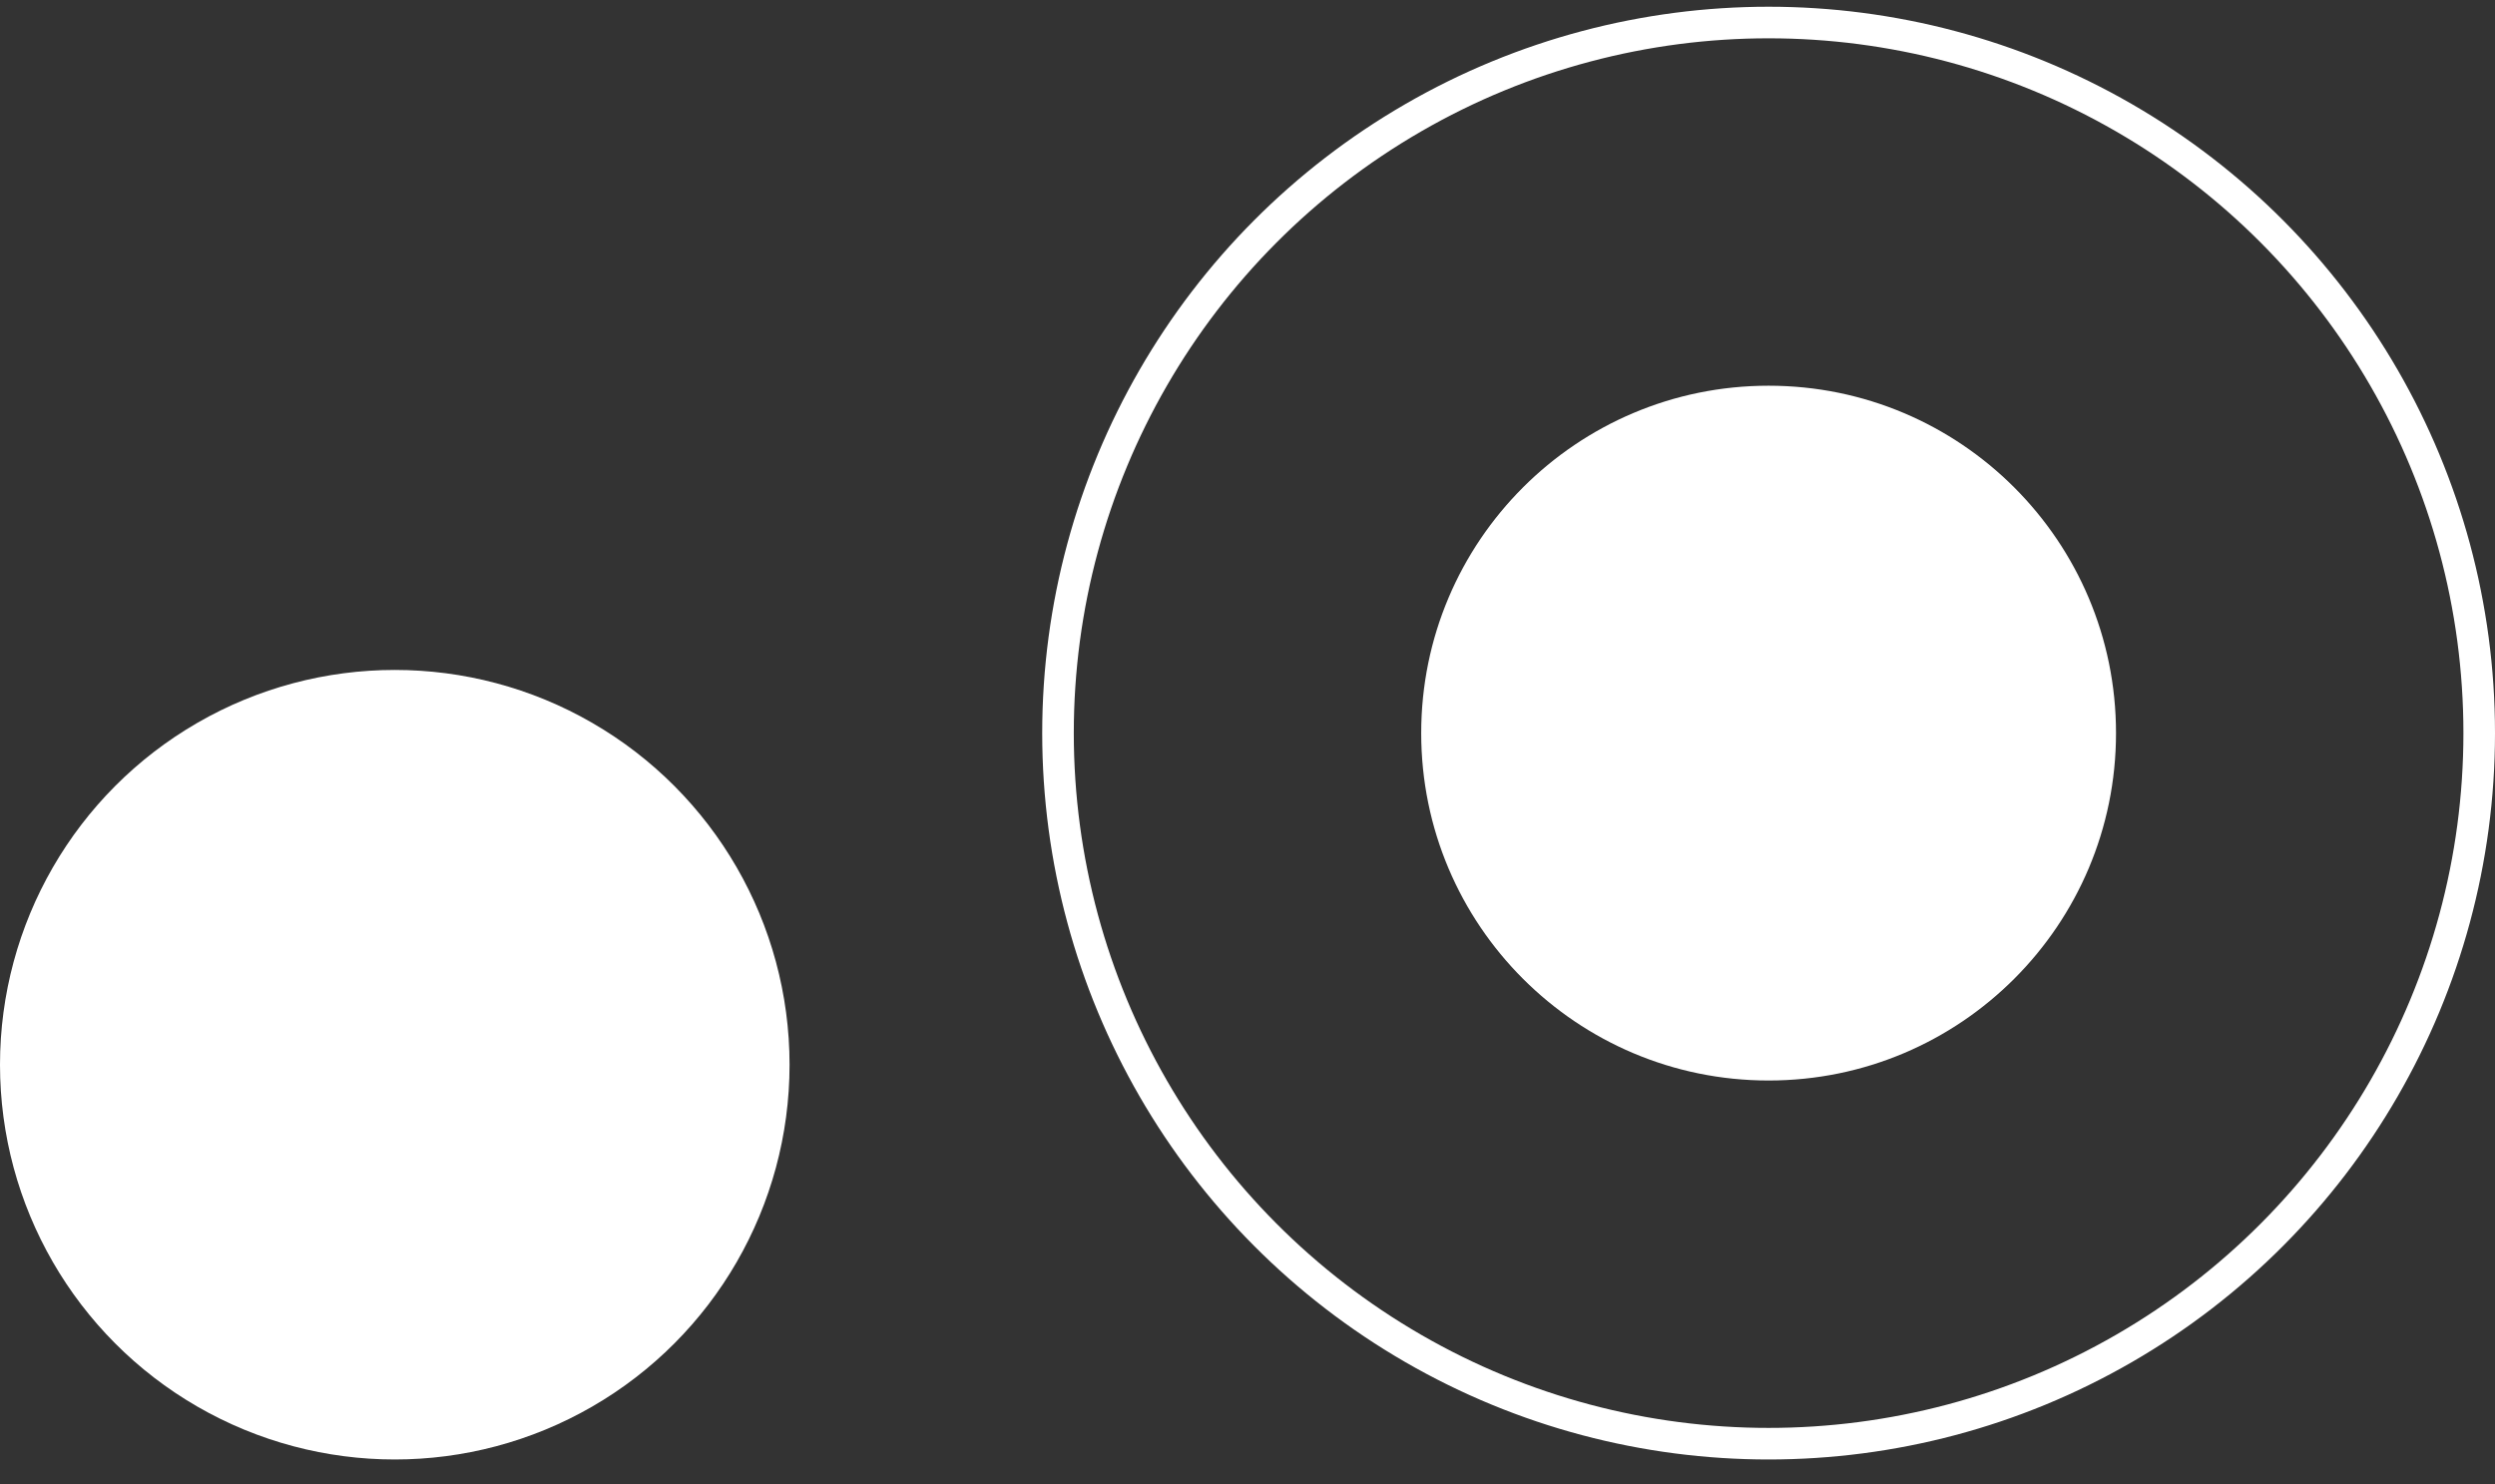 <svg width="79" height="47" viewBox="0 0 79 47" fill="none" xmlns="http://www.w3.org/2000/svg">
<rect x="0" y="0" width="79" height="47" fill="#333333" stroke="none"/>
<circle cx="56" cy="23.213" r="22.5" stroke="white"/>
<circle cx="56" cy="23.213" r="11" fill="white"/>
<circle cx="12.5" cy="33.713" r="12.5" fill="white"/>
</svg>

